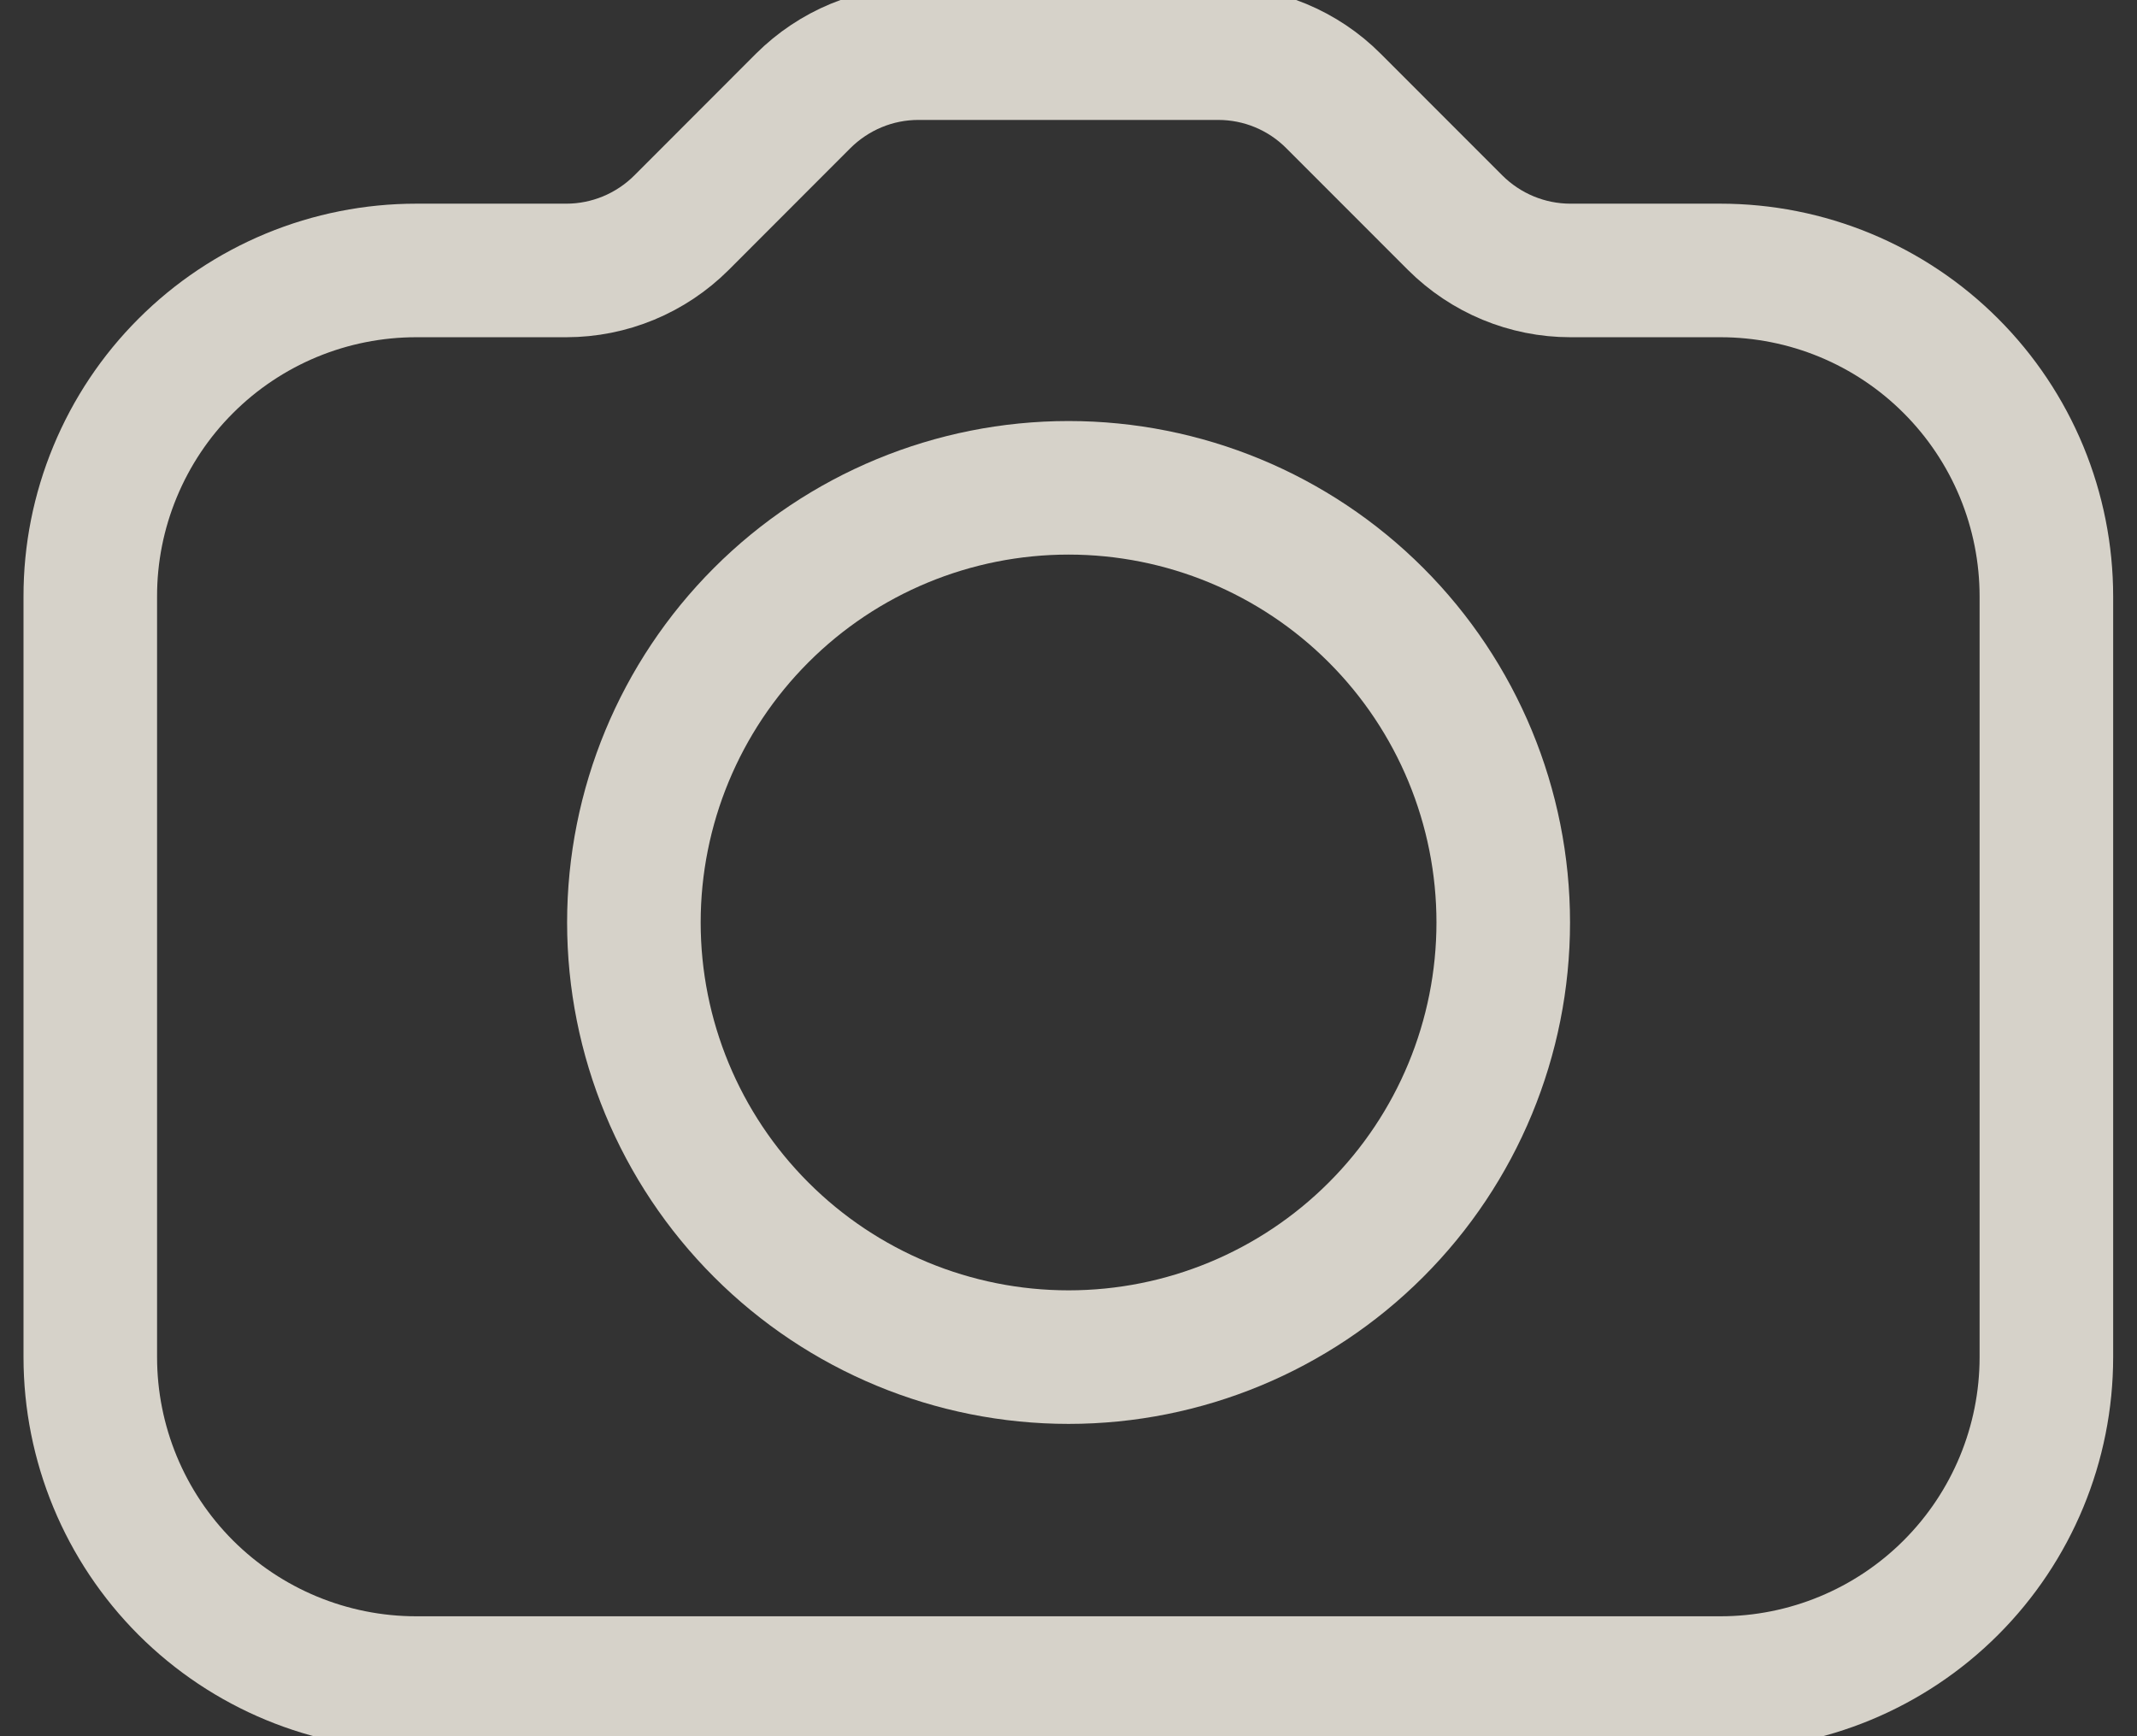 <svg width="32" height="26" viewBox="0 0 32 26" fill="none" xmlns="http://www.w3.org/2000/svg">
<rect x="0" y="0" width="32" height="26" fill="#333333" stroke="none"/>
<g clip-path="url(#clip0_1687_15243)">
<path d="M6.233 25.204H25.762C27.056 25.204 28.298 24.69 29.213 23.775C30.129 22.859 30.643 21.618 30.643 20.323V8.933C30.643 8.291 30.517 7.657 30.272 7.064C30.027 6.472 29.667 5.933 29.214 5.48C28.761 5.026 28.223 4.667 27.63 4.421C27.038 4.176 26.403 4.05 25.762 4.05H23.515C22.869 4.05 22.248 3.792 21.789 3.334L19.968 1.512C19.742 1.285 19.473 1.105 19.177 0.982C18.881 0.859 18.563 0.796 18.242 0.796H13.752C13.103 0.796 12.486 1.054 12.026 1.512L10.206 3.334C9.746 3.793 9.126 4.05 8.48 4.05H6.233C5.592 4.05 4.957 4.176 4.365 4.421C3.772 4.667 3.234 5.026 2.781 5.48C2.327 5.933 1.968 6.472 1.723 7.064C1.477 7.657 1.351 8.291 1.352 8.933V20.323C1.352 21.618 1.866 22.859 2.781 23.775C3.697 24.69 4.938 25.204 6.233 25.204Z" stroke="#FFFAEE" stroke-opacity="0.8" stroke-width="2" stroke-linecap="round" stroke-linejoin="round"/>
<path d="M16.001 20.323C17.728 20.323 19.383 19.637 20.604 18.416C21.825 17.196 22.51 15.54 22.51 13.814C22.51 12.088 21.825 10.432 20.604 9.211C19.383 7.99 17.728 7.305 16.001 7.305C14.275 7.305 12.619 7.99 11.399 9.211C10.178 10.432 9.492 12.088 9.492 13.814C9.492 15.54 10.178 17.196 11.399 18.416C12.619 19.637 14.275 20.323 16.001 20.323Z" stroke="#FFFAEE" stroke-opacity="0.8" stroke-width="2" stroke-linecap="round" stroke-linejoin="round"/>
</g>
<defs>
<clipPath id="clip0_1687_15243">
<rect width="32" height="26" fill="white"/>
</clipPath>
</defs>
</svg>
